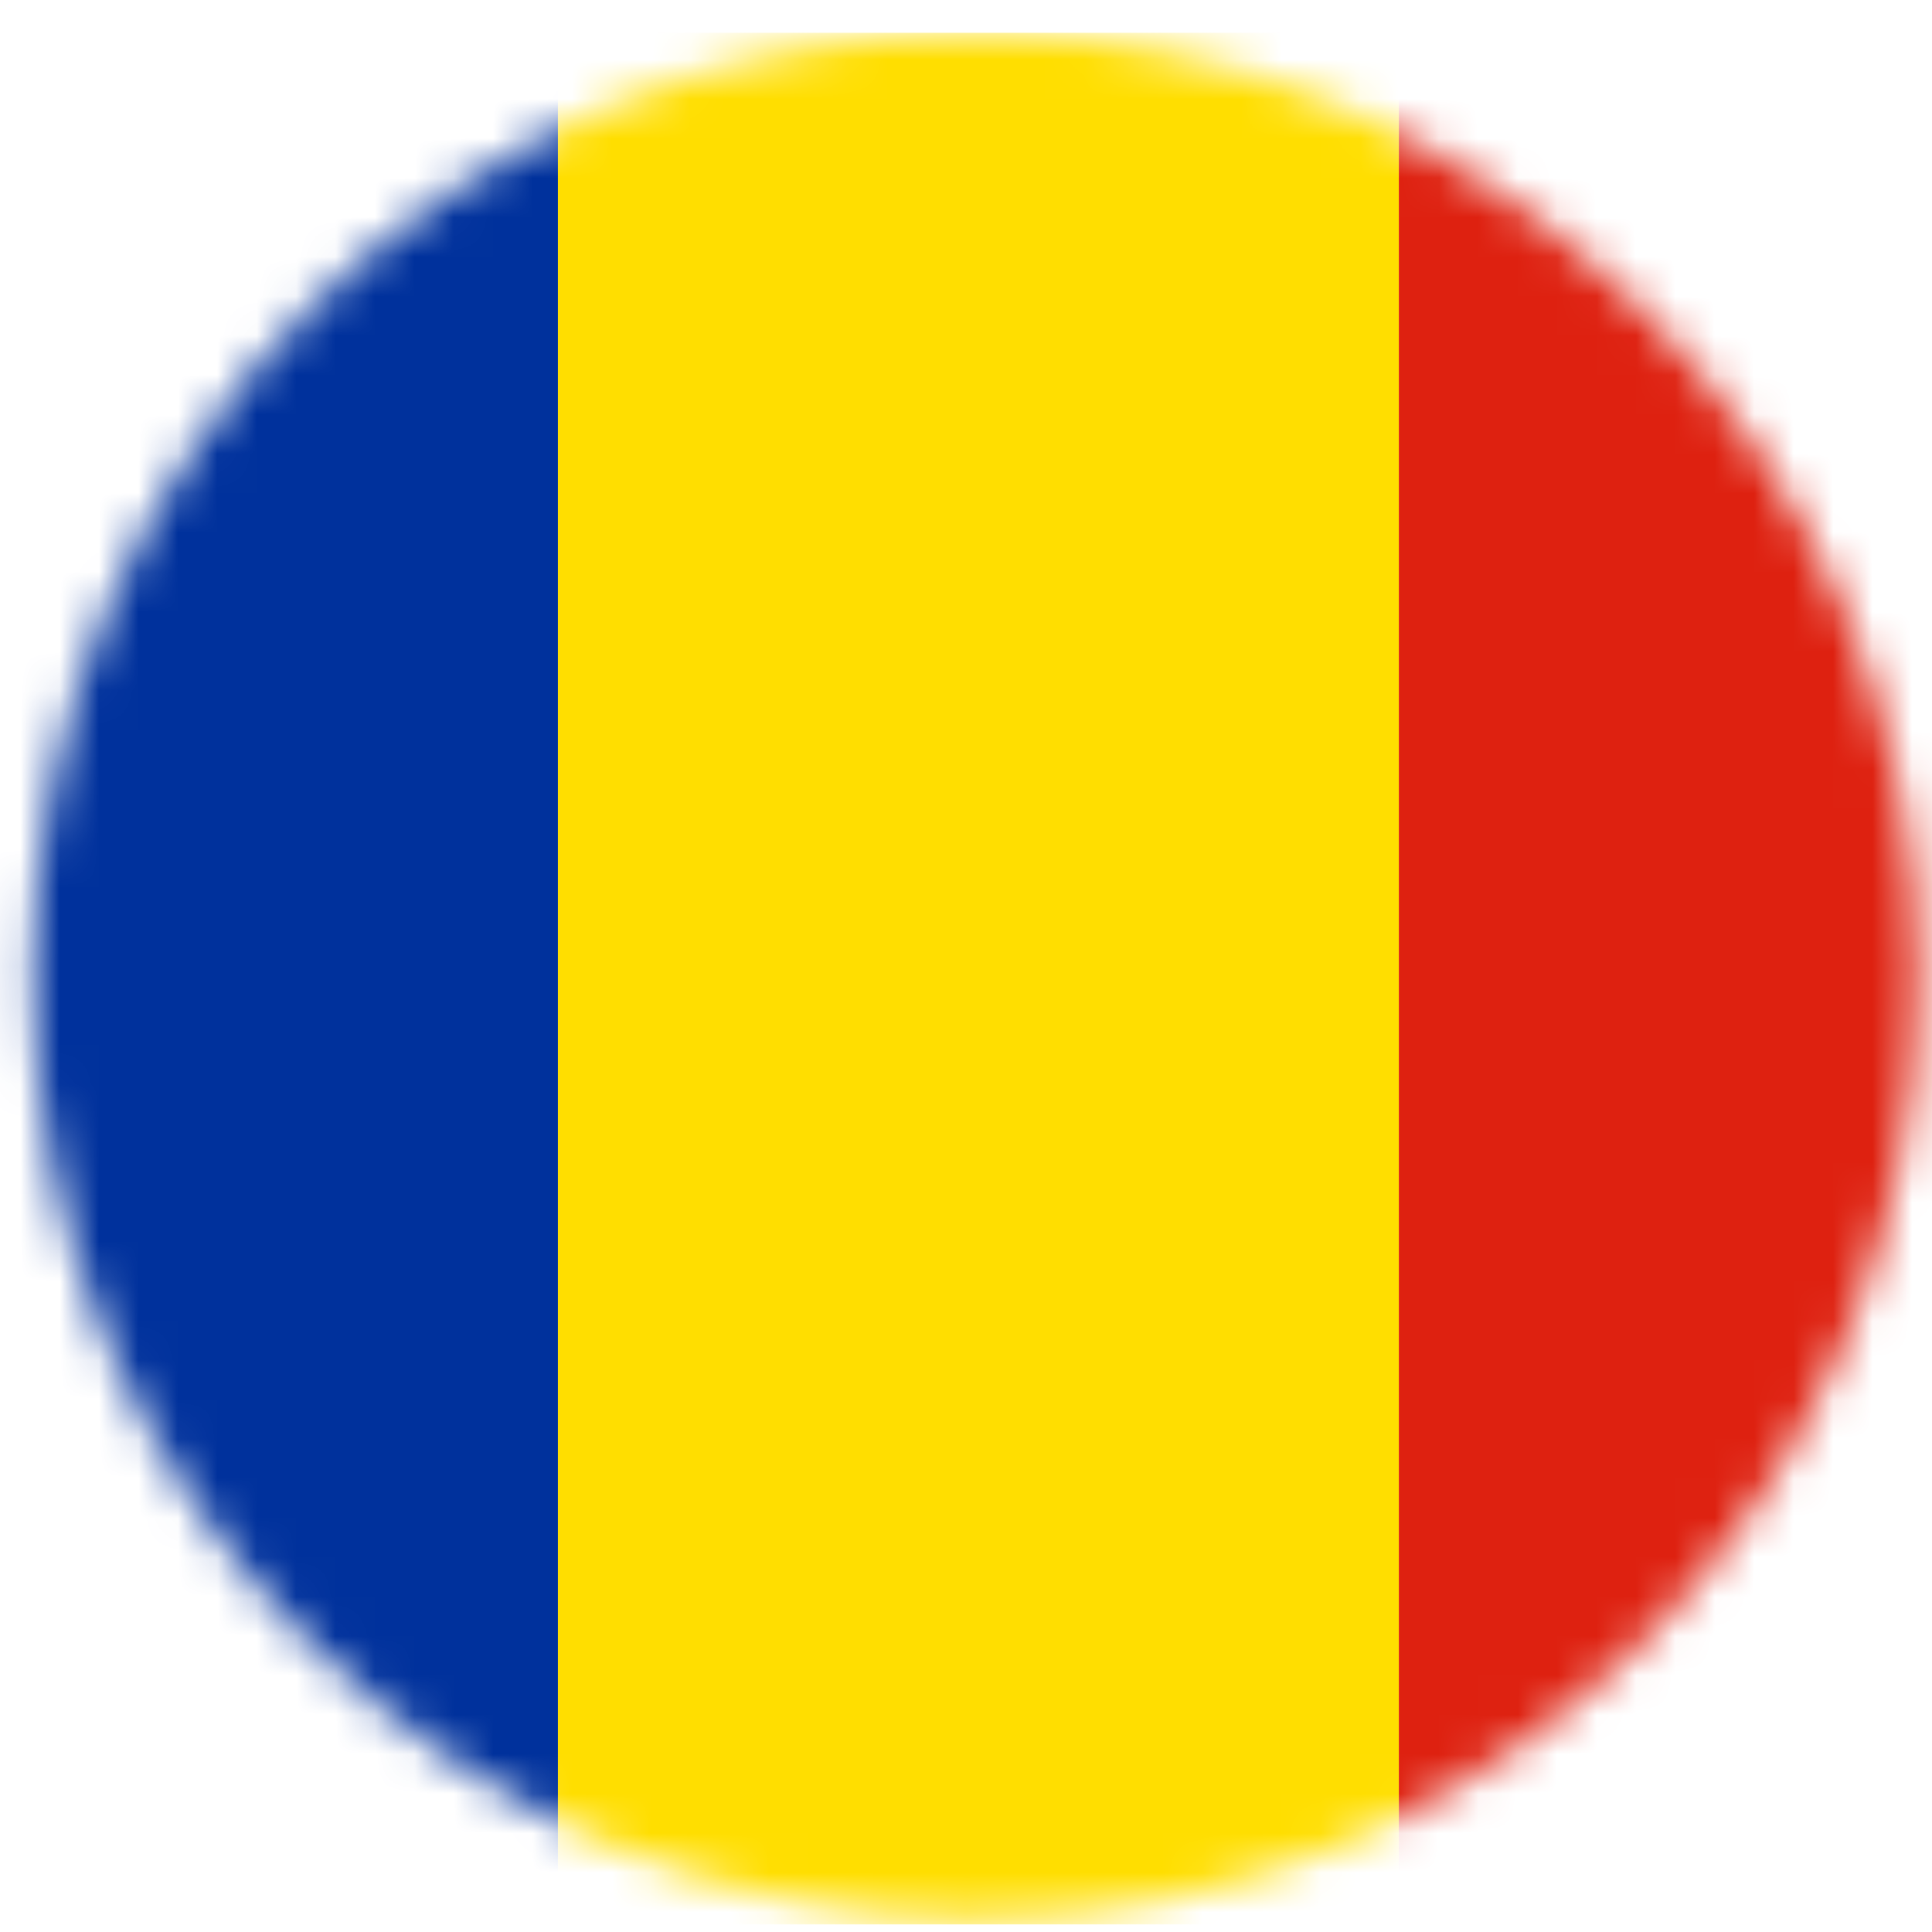 <svg width="49" height="49" viewBox="0 0 49 49" fill="none" xmlns="http://www.w3.org/2000/svg">
<mask id="mask0_2_3016" style="mask-type:alpha" maskUnits="userSpaceOnUse" x="0" y="0" width="49" height="49">
<circle cx="24.748" cy="24.748" r="23.916" fill="#D9D9D9"/>
</mask>
<g mask="url(#mask0_2_3016)">
<path fill-rule="evenodd" clip-rule="evenodd" d="M-7.168 0.832H14.151V48.807H-7.168V0.832Z" fill="#00319C"/>
<path fill-rule="evenodd" clip-rule="evenodd" d="M14.15 0.832H35.479V48.807H14.15V0.832Z" fill="#FFDE00"/>
<path fill-rule="evenodd" clip-rule="evenodd" d="M35.478 0.832H56.797V48.807H35.478V0.832Z" fill="#DE2110"/>
</g>
</svg>
